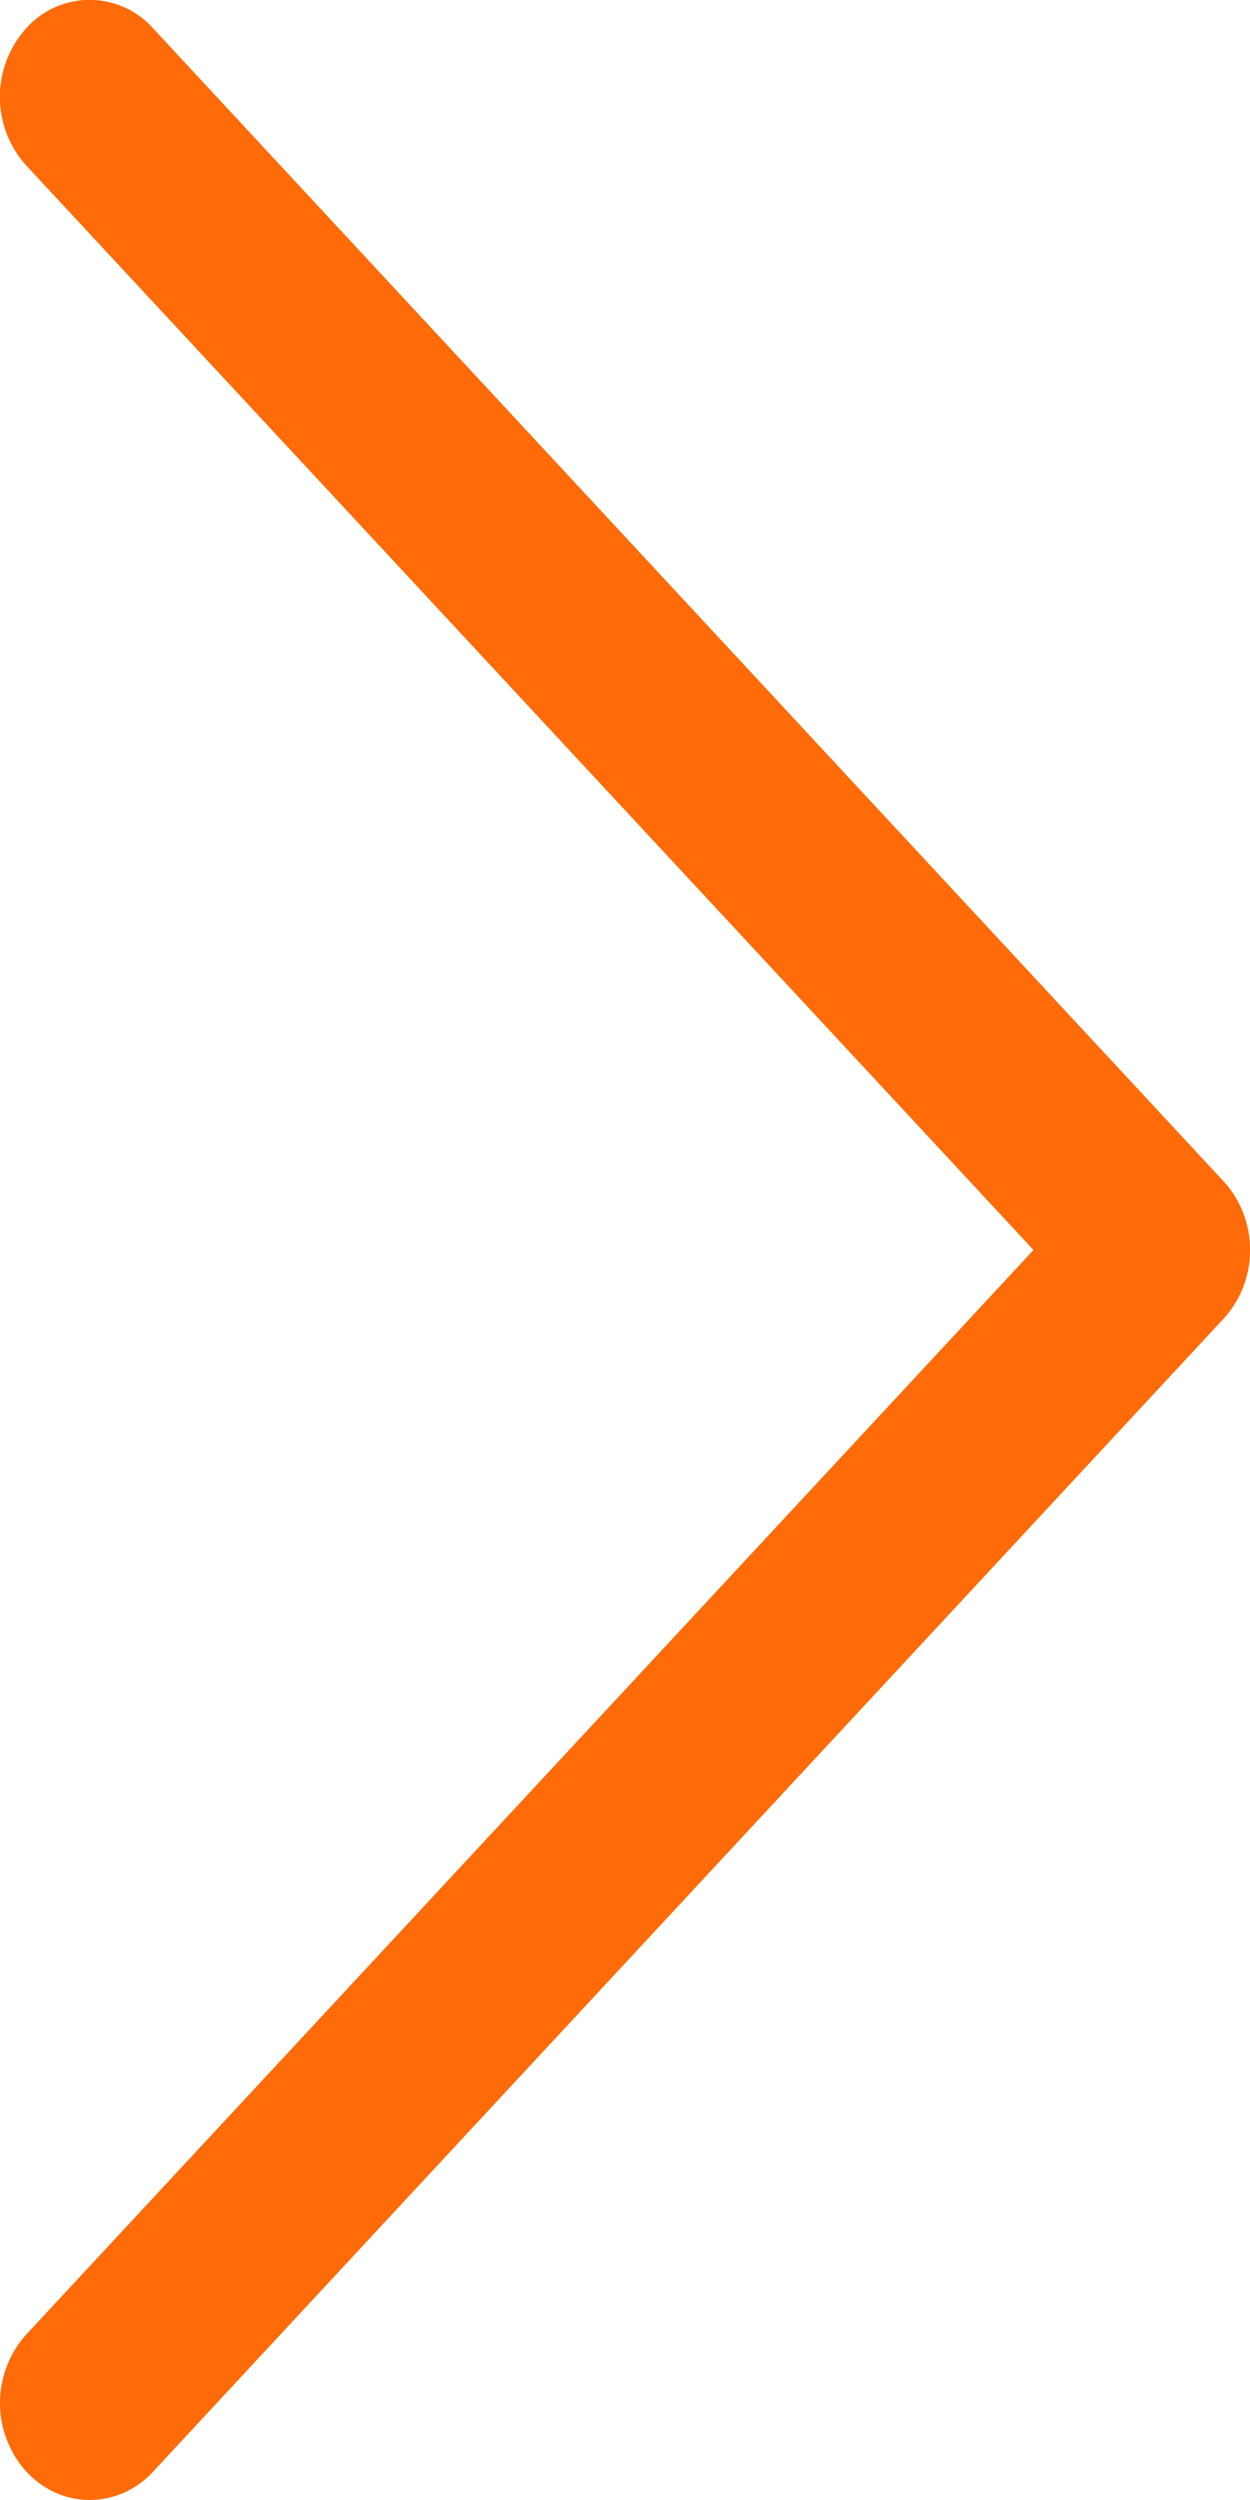 <svg width="5" height="10" fill="none" xmlns="http://www.w3.org/2000/svg"><path d="M4.895 4.726.612.113a.34.34 0 0 0-.507 0 .41.41 0 0 0 0 .549L4.134 5 .105 9.338a.41.41 0 0 0 0 .548c.07.076.162.114.254.114a.345.345 0 0 0 .253-.113l4.283-4.613A.403.403 0 0 0 5 5a.404.404 0 0 0-.105-.274Z" fill="#FF6B08"/></svg>